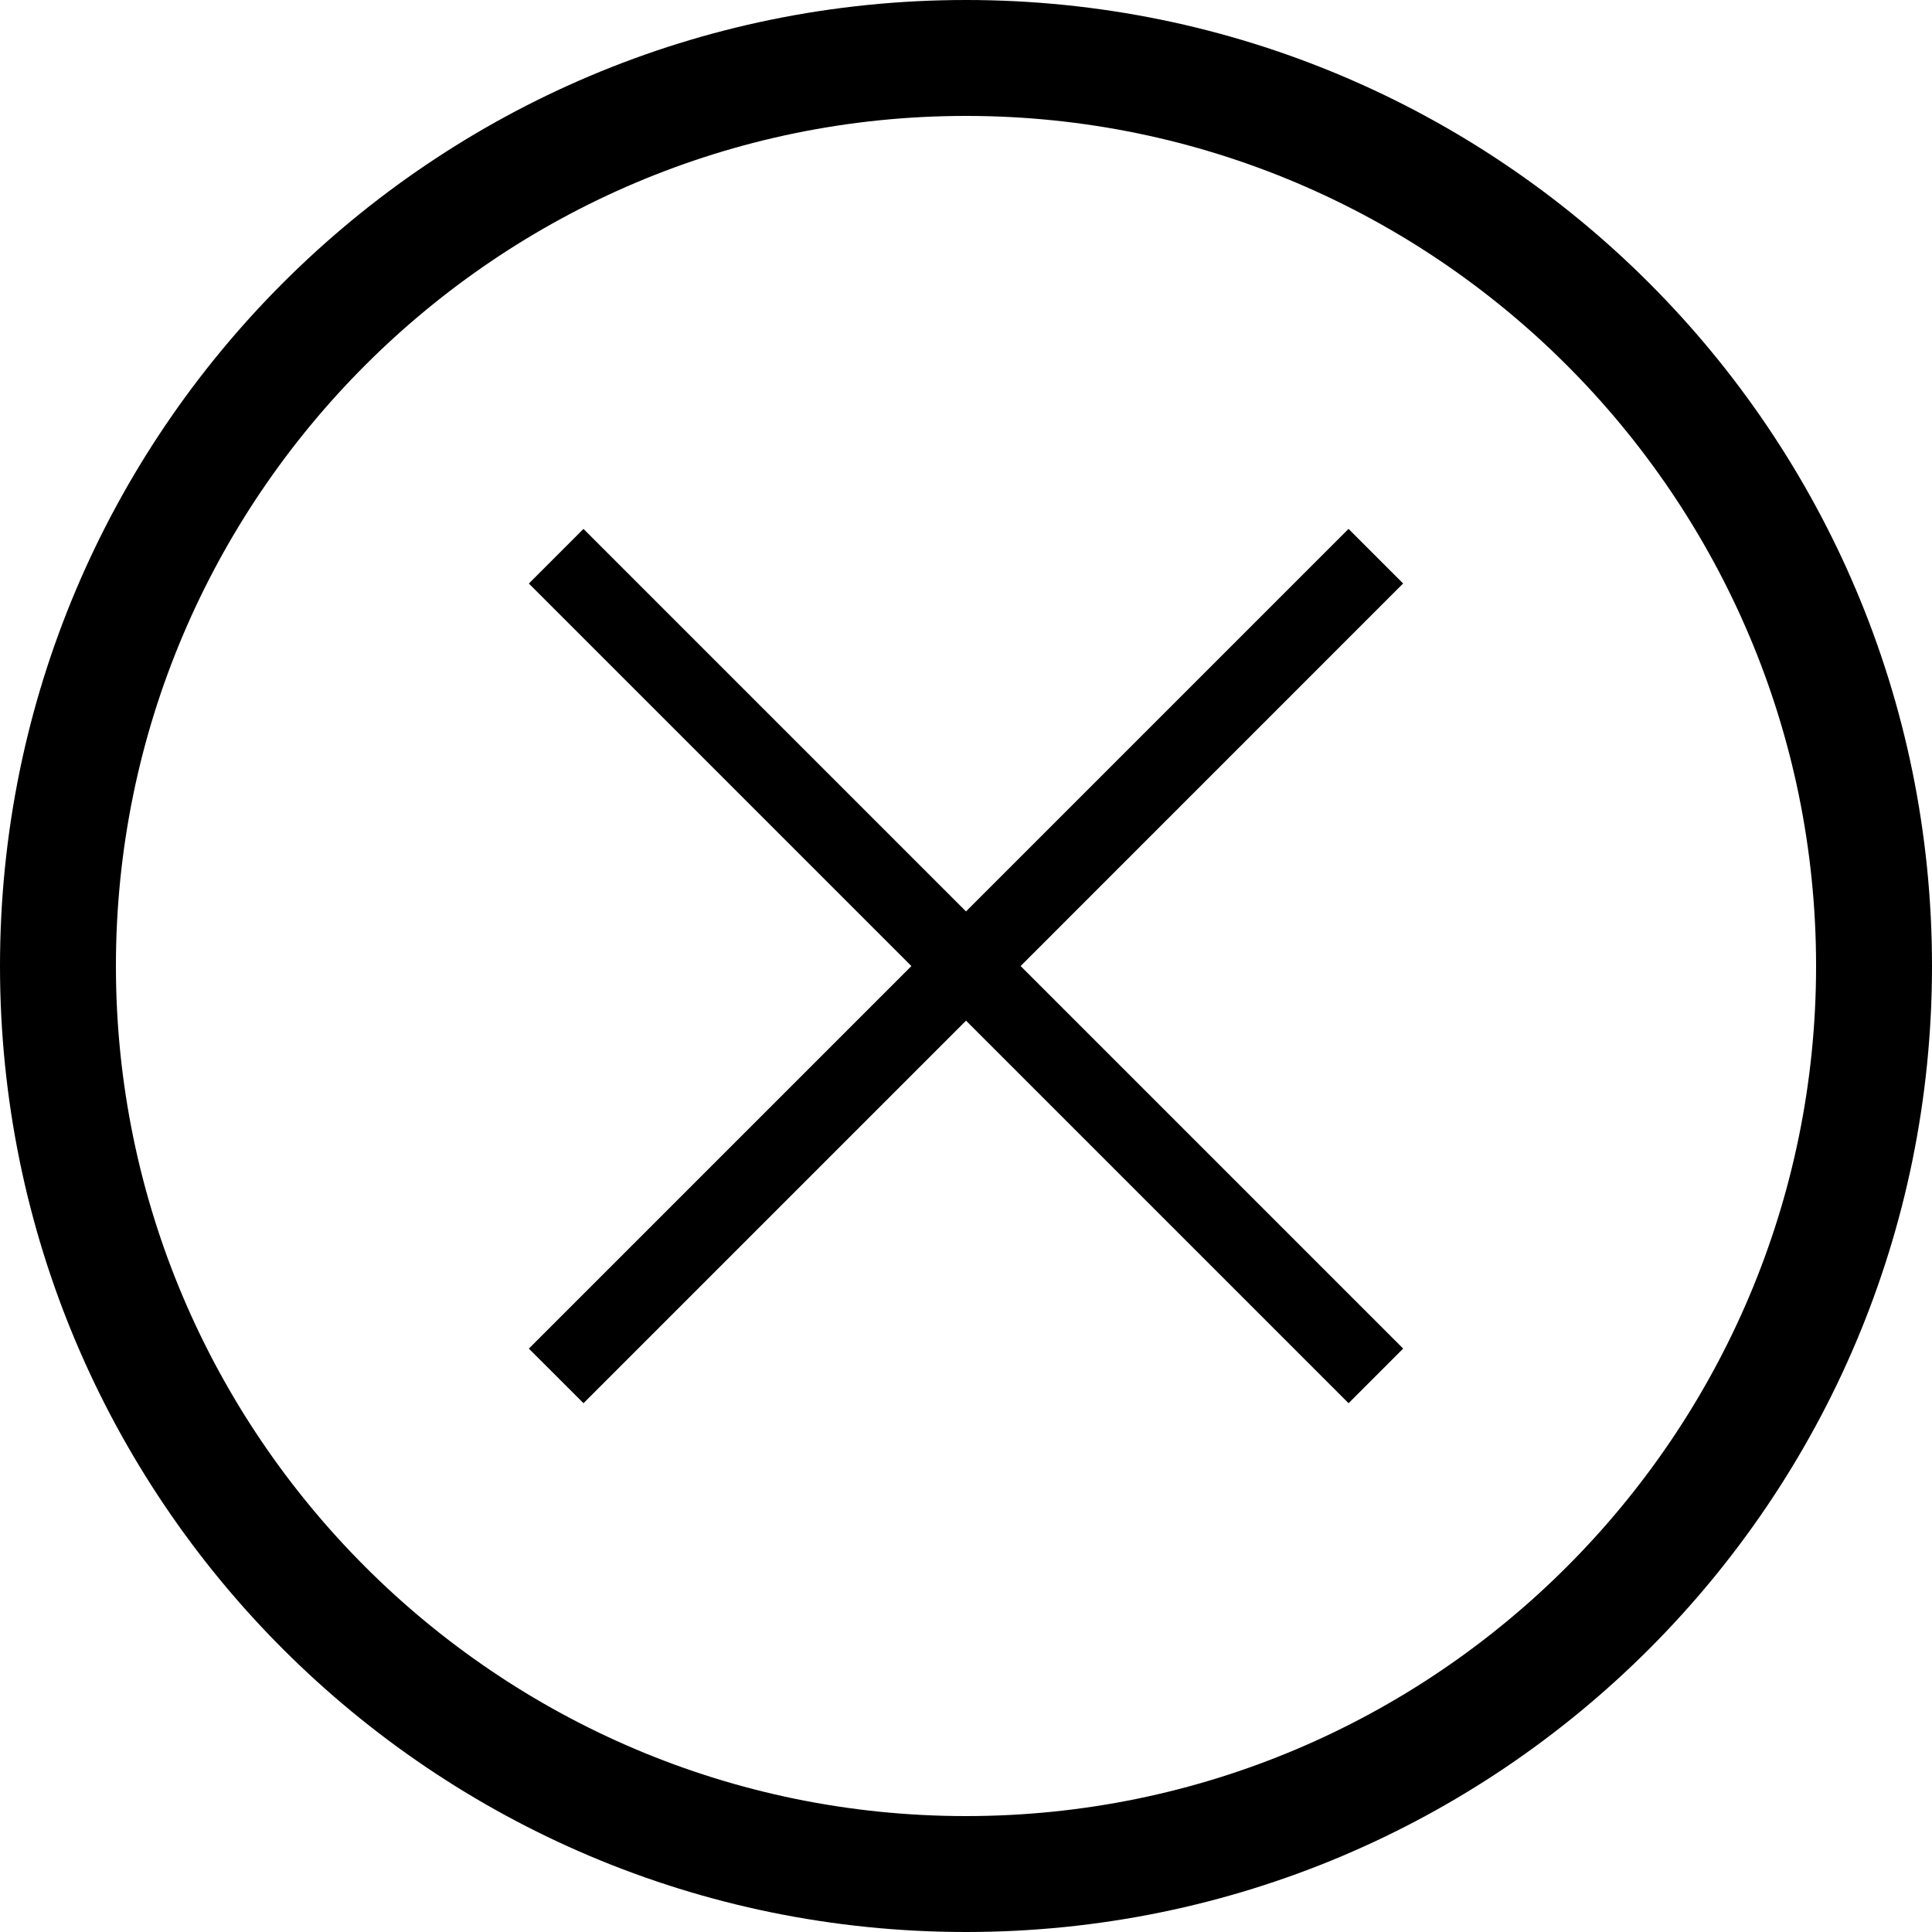 <svg xmlns="http://www.w3.org/2000/svg" width="50" height="50" viewBox="0 0 50 50"><path d="M25 3c12.13 0 22 9.87 22 22s-9.87 22-22 22S3 37.13 3 25 12.87 3 25 3m0-3C11.193 0 0 11.193 0 25s11.193 25 25 25 25-11.193 25-25S38.807 0 25 0z"/><path fill-rule="evenodd" clip-rule="evenodd" d="M36.313 15.1L34.9 13.688l-9.9 9.9-9.9-9.9-1.413 1.414 9.9 9.9-9.9 9.9 1.414 1.413 9.9-9.9 9.9 9.9 1.413-1.414-9.9-9.9z"/></svg>